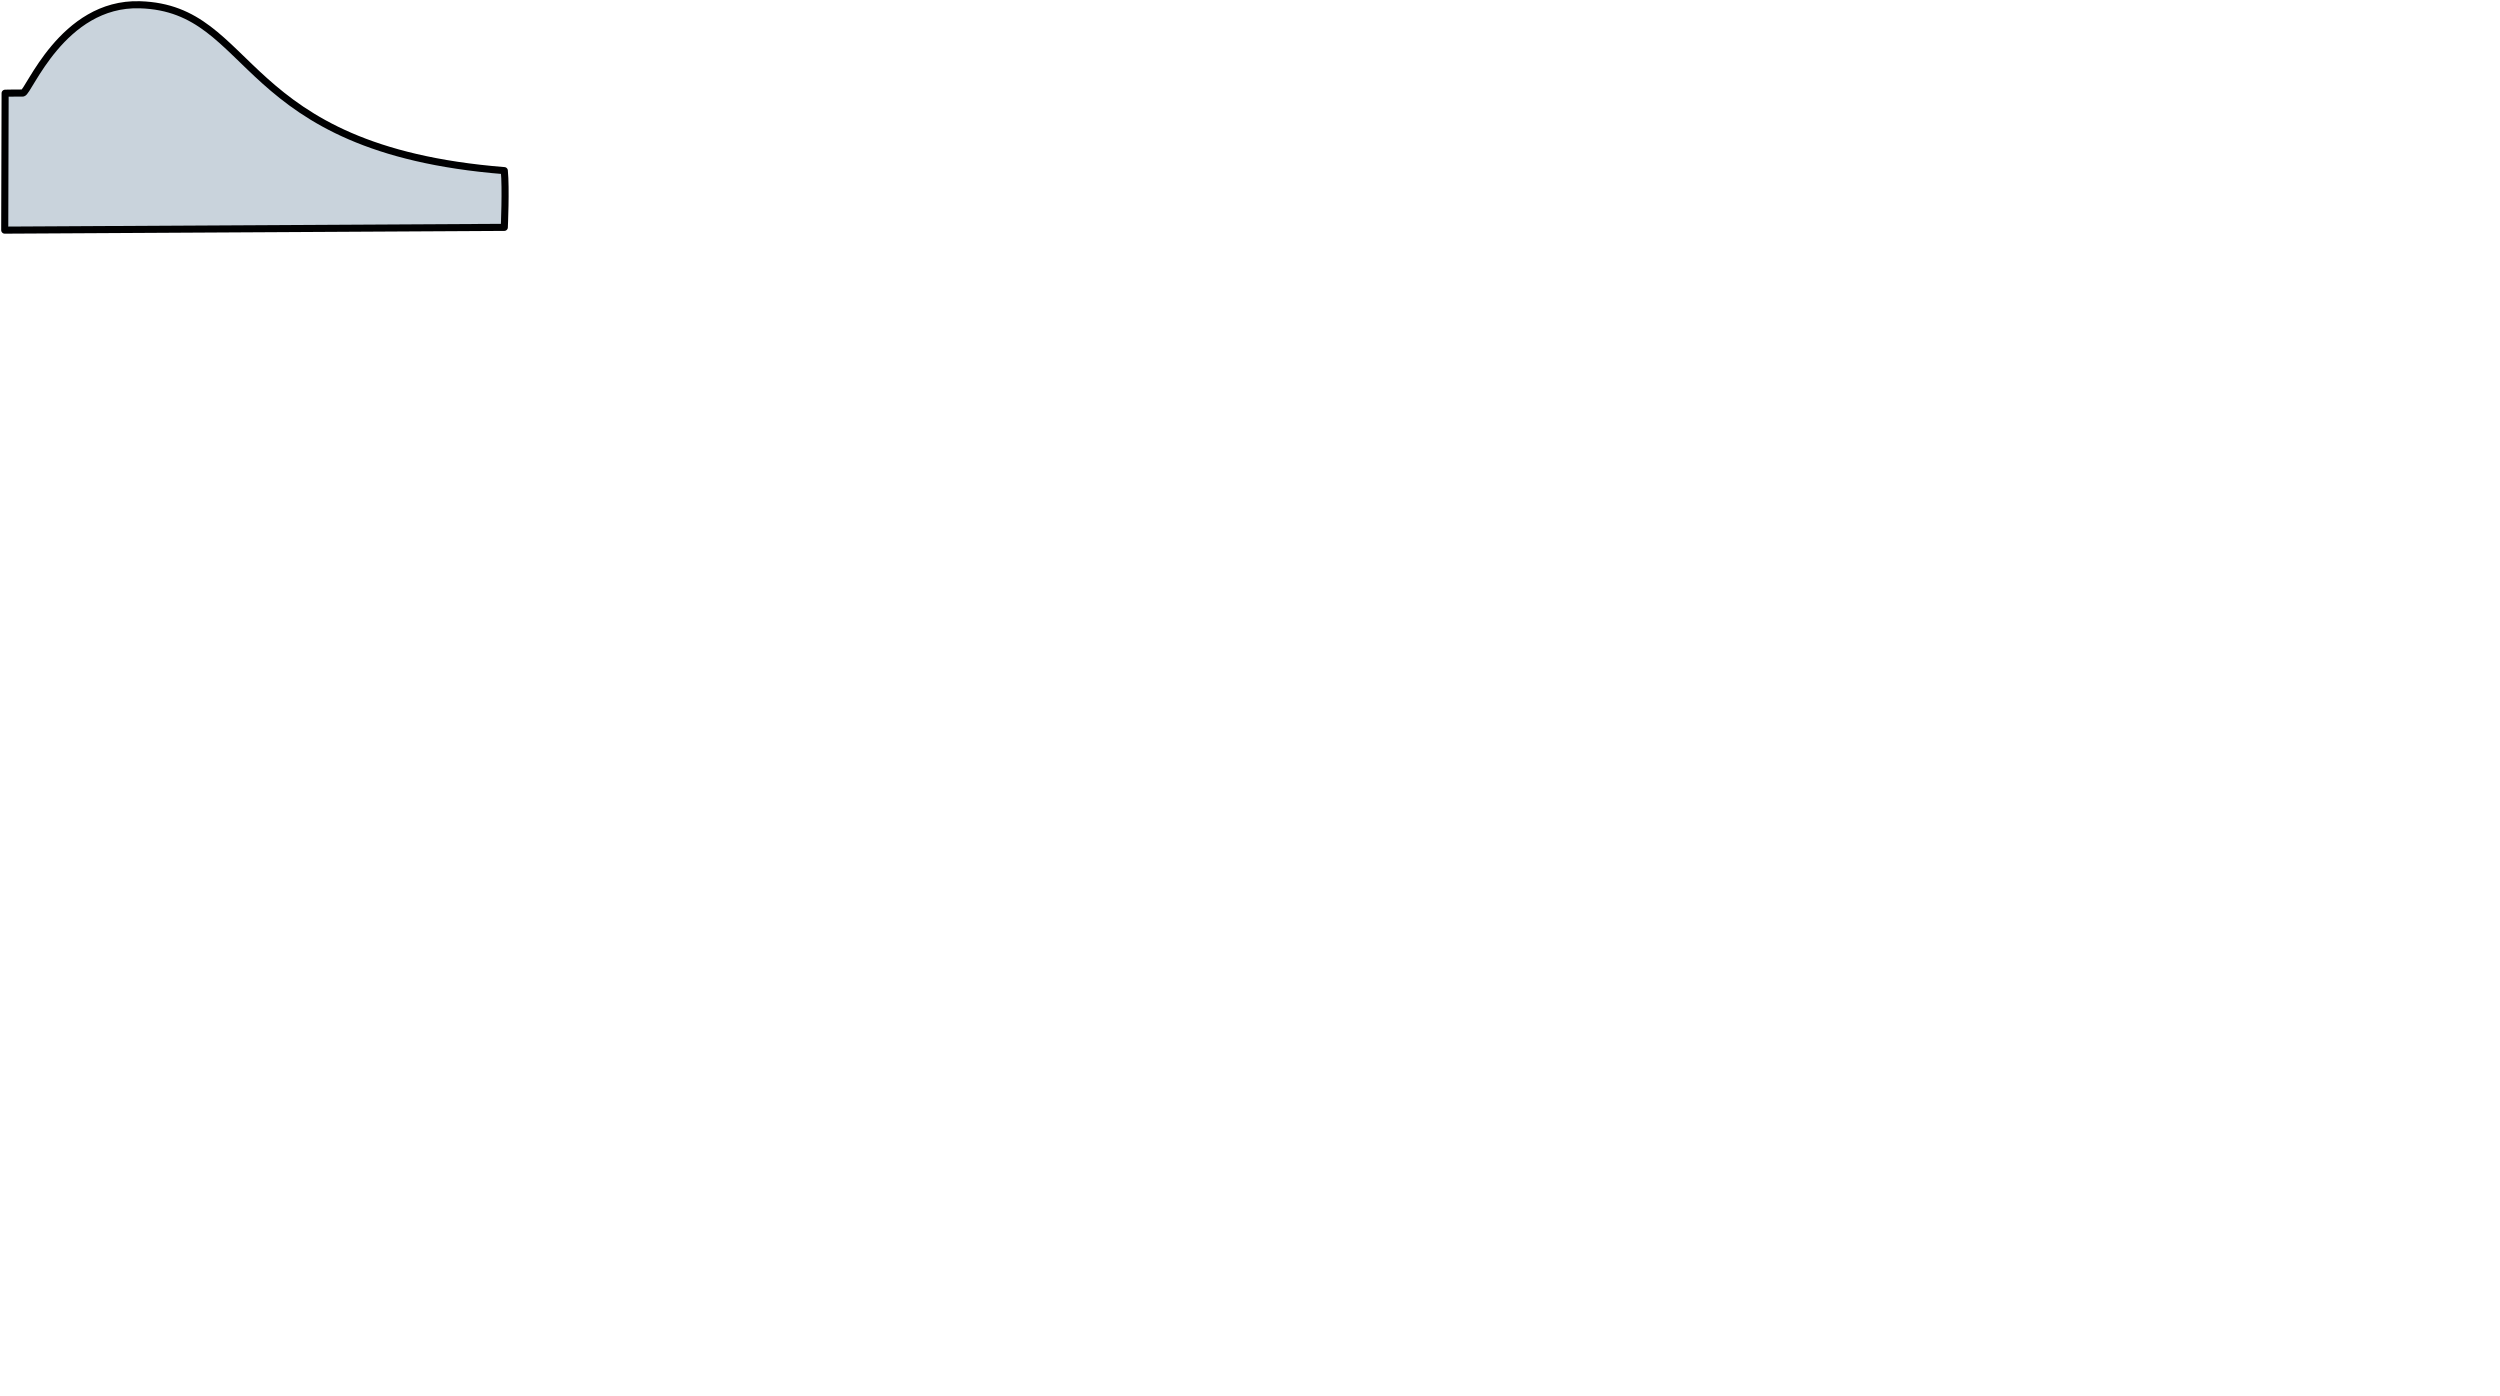 <?xml version="1.0" encoding="UTF-8" standalone="no"?>
<svg
   xmlns:dc="http://purl.org/dc/elements/1.1/"
   xmlns:cc="http://creativecommons.org/ns#"
   xmlns:rdf="http://www.w3.org/1999/02/22-rdf-syntax-ns#"
   xmlns:svg="http://www.w3.org/2000/svg"
   xmlns="http://www.w3.org/2000/svg"
   width="186.544mm"
   height="104.197mm"
   viewBox="0 0 186.544 104.197"
   version="1.1"
   id="svg8">
<path d="m 0.353,17.172 0.029,-10.216 c 0,0 0.397,-0.015 1.323,-0.015 0.412,0 2.94,-6.762 8.731,-6.586 8.731,0.266 7.085,10.775 27.194,12.377 0.132,1.323 0,4.233 0,4.233 z" id="path10188" style="fill:#c9d3dc;fill-opacity:1;stroke:#000001;stroke-width:0.529;stroke-linecap:round;stroke-linejoin:round;stroke-miterlimit:3.557;stroke-dasharray:none;stroke-opacity:1"/>
</svg>
